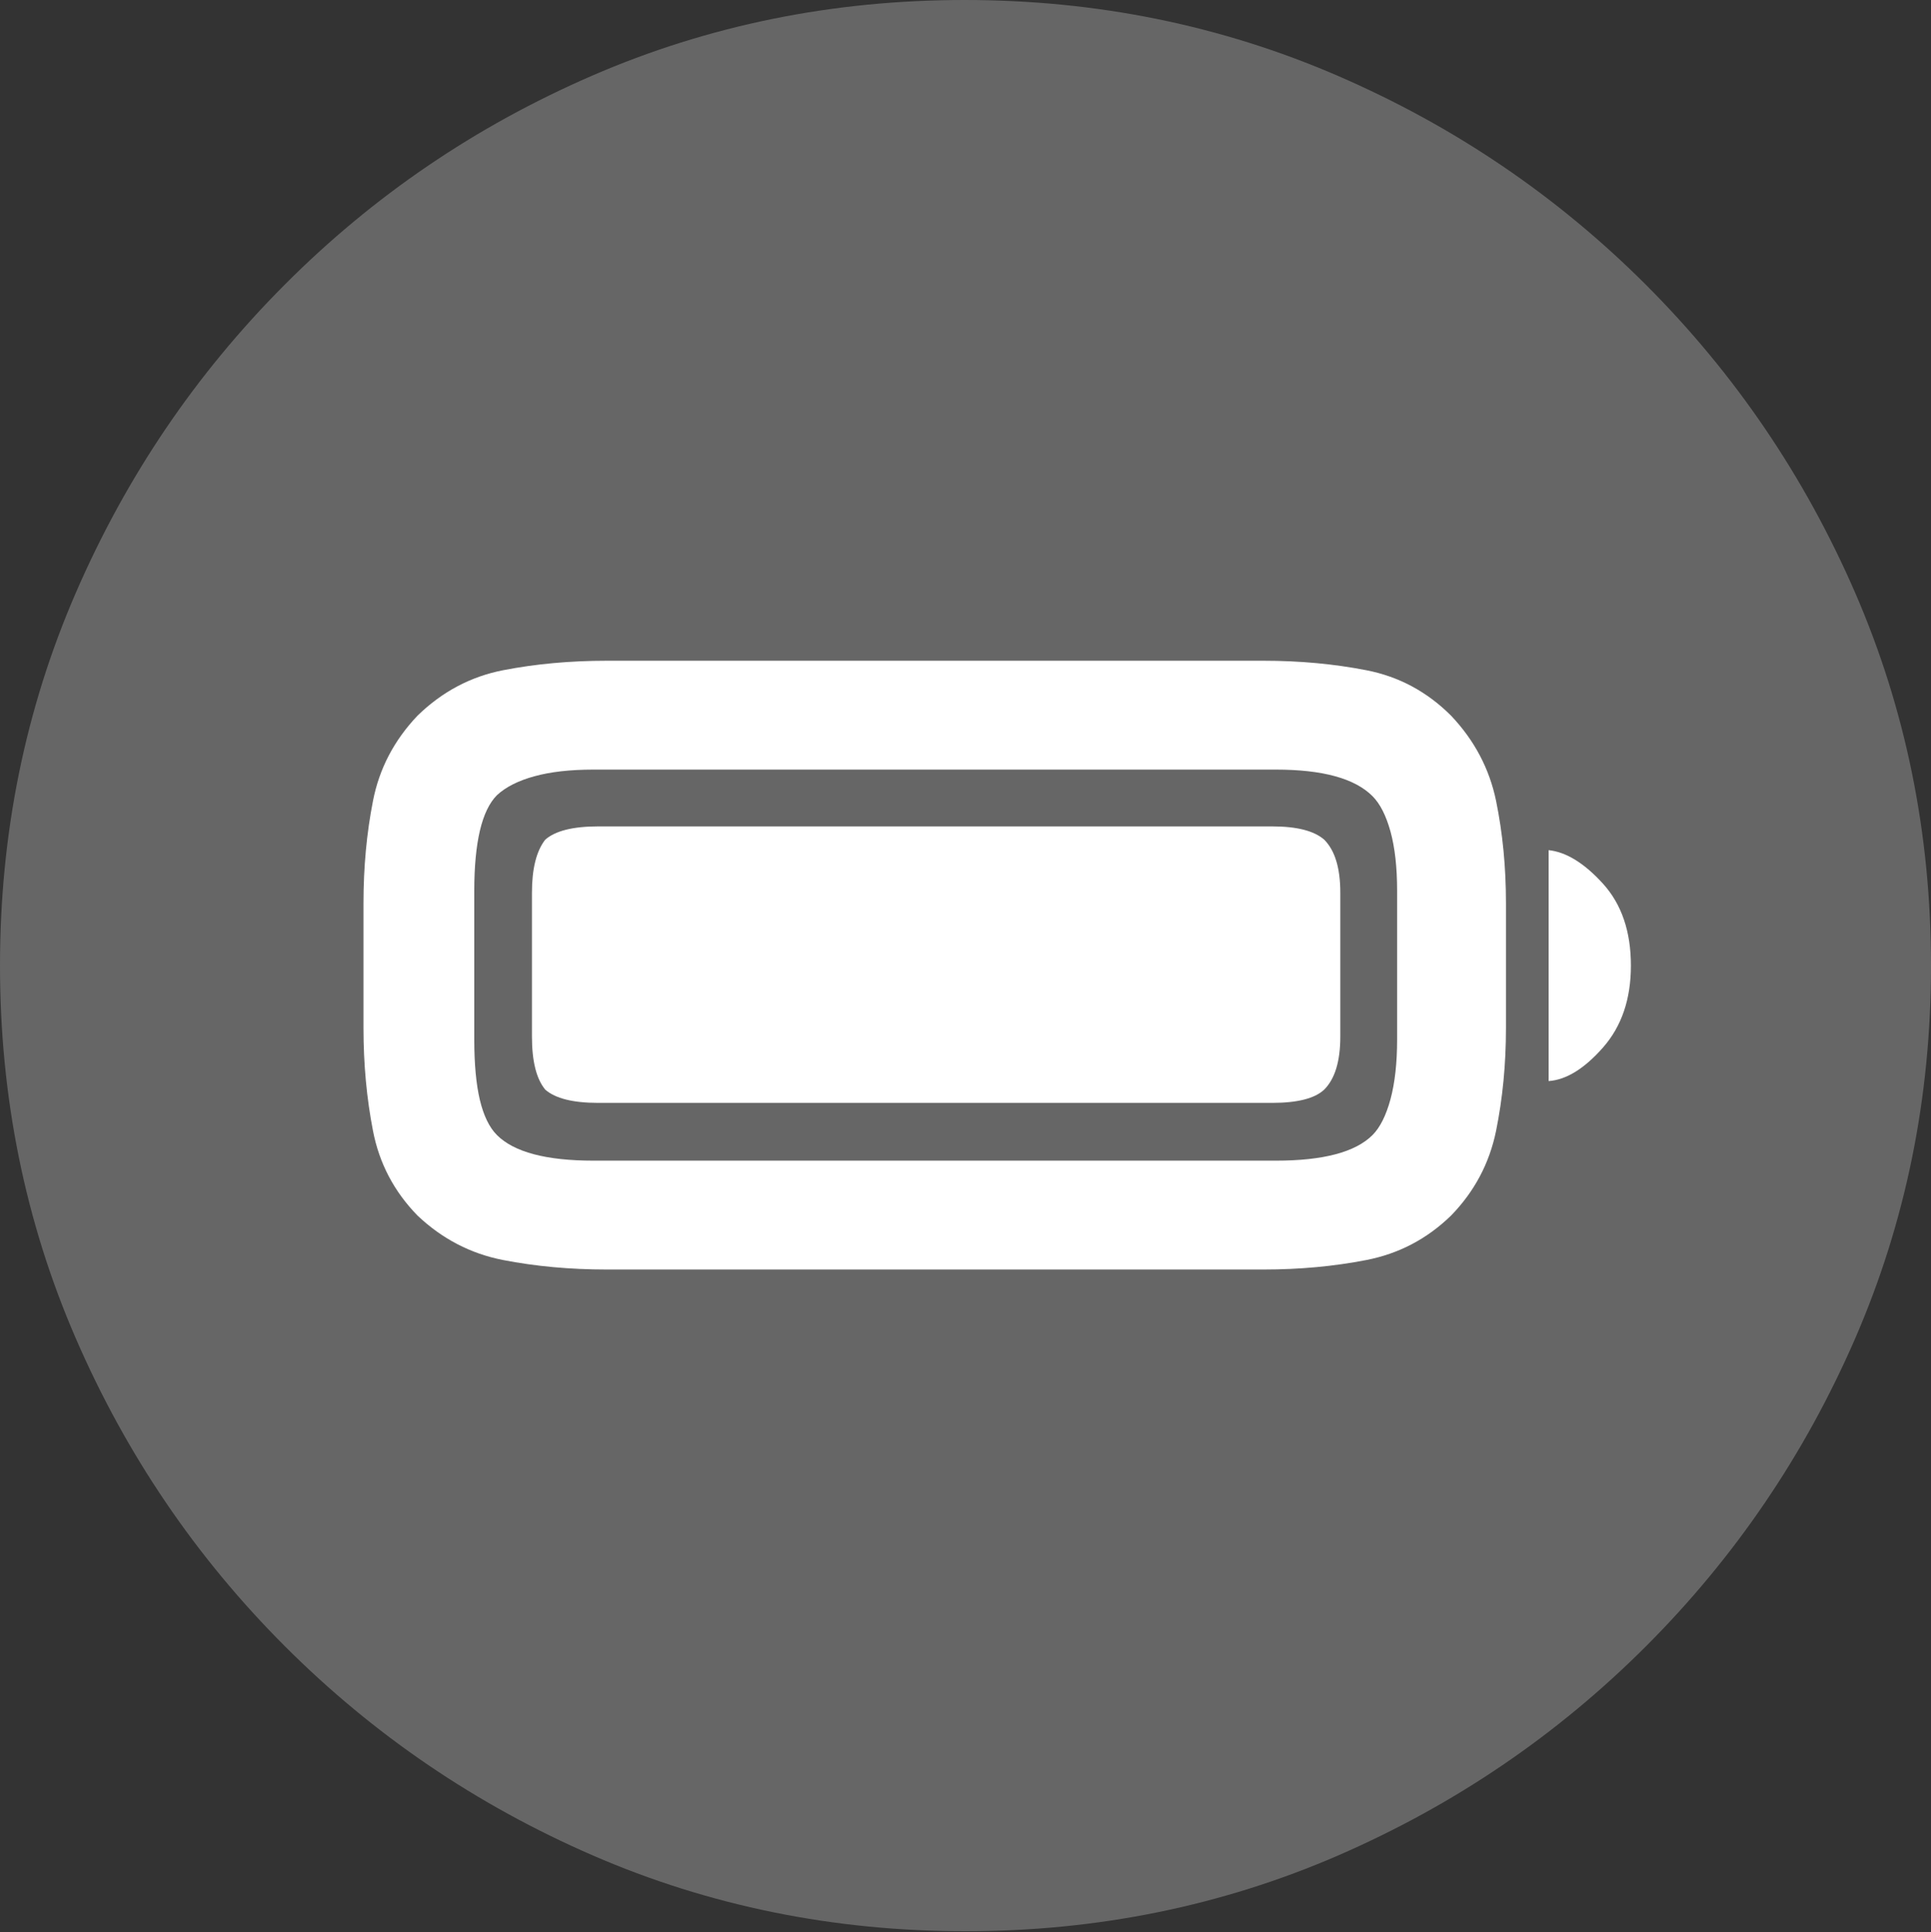 <?xml version="1.0" encoding="UTF-8"?>
<!--Generator: Apple Native CoreSVG 175.5-->
<!DOCTYPE svg
PUBLIC "-//W3C//DTD SVG 1.1//EN"
       "http://www.w3.org/Graphics/SVG/1.1/DTD/svg11.dtd">
<svg version="1.1" xmlns="http://www.w3.org/2000/svg" xmlns:xlink="http://www.w3.org/1999/xlink" width="19.922" height="19.932">
 <rect width="100%" height="100%" fill="#333333" stroke="none"/>
 <g>
  <rect height="19.932" opacity="0" width="19.922" x="0" y="0"/>
  <path d="M9.961 19.922Q12.002 19.922 13.804 19.141Q15.605 18.359 16.982 16.982Q18.359 15.605 19.141 13.804Q19.922 12.002 19.922 9.961Q19.922 7.92 19.141 6.118Q18.359 4.316 16.982 2.939Q15.605 1.562 13.799 0.781Q11.992 0 9.951 0Q7.91 0 6.108 0.781Q4.307 1.562 2.935 2.939Q1.562 4.316 0.781 6.118Q0 7.92 0 9.961Q0 12.002 0.781 13.804Q1.562 15.605 2.939 16.982Q4.316 18.359 6.118 19.141Q7.92 19.922 9.961 19.922Z" fill="rgba(255,255,255,0.25)"/>
  <path d="M6.26 13.096Q5.693 13.096 5.19 12.998Q4.688 12.9 4.307 12.539Q3.945 12.168 3.848 11.665Q3.75 11.162 3.75 10.605L3.75 9.316Q3.75 8.76 3.848 8.262Q3.945 7.764 4.307 7.383Q4.688 7.012 5.19 6.914Q5.693 6.816 6.26 6.816L13.037 6.816Q13.594 6.816 14.097 6.914Q14.6 7.012 14.971 7.383Q15.332 7.764 15.435 8.262Q15.537 8.76 15.537 9.316L15.537 10.605Q15.537 11.162 15.435 11.665Q15.332 12.168 14.971 12.539Q14.6 12.9 14.097 12.998Q13.594 13.096 13.037 13.096ZM6.123 11.973L13.164 11.973Q13.896 11.973 14.16 11.709Q14.277 11.592 14.346 11.338Q14.414 11.084 14.414 10.723L14.414 9.189Q14.414 8.828 14.346 8.579Q14.277 8.33 14.16 8.213Q13.887 7.939 13.164 7.939L6.123 7.939Q5.762 7.939 5.513 8.008Q5.264 8.076 5.127 8.203Q5.01 8.32 4.951 8.569Q4.893 8.818 4.893 9.189L4.893 10.723Q4.893 11.104 4.951 11.348Q5.01 11.592 5.127 11.709Q5.391 11.973 6.123 11.973ZM6.172 11.377Q5.781 11.377 5.625 11.24Q5.488 11.074 5.488 10.693L5.488 9.209Q5.488 8.838 5.625 8.662Q5.781 8.525 6.172 8.525L13.125 8.525Q13.506 8.525 13.662 8.662Q13.828 8.828 13.828 9.209L13.828 10.693Q13.828 11.074 13.662 11.24Q13.516 11.377 13.125 11.377ZM15.977 11.152L15.977 8.77Q16.25 8.799 16.538 9.116Q16.826 9.434 16.826 9.961Q16.826 10.479 16.538 10.806Q16.25 11.133 15.977 11.152Z" fill="#ffffff"/>
 </g>
</svg>
